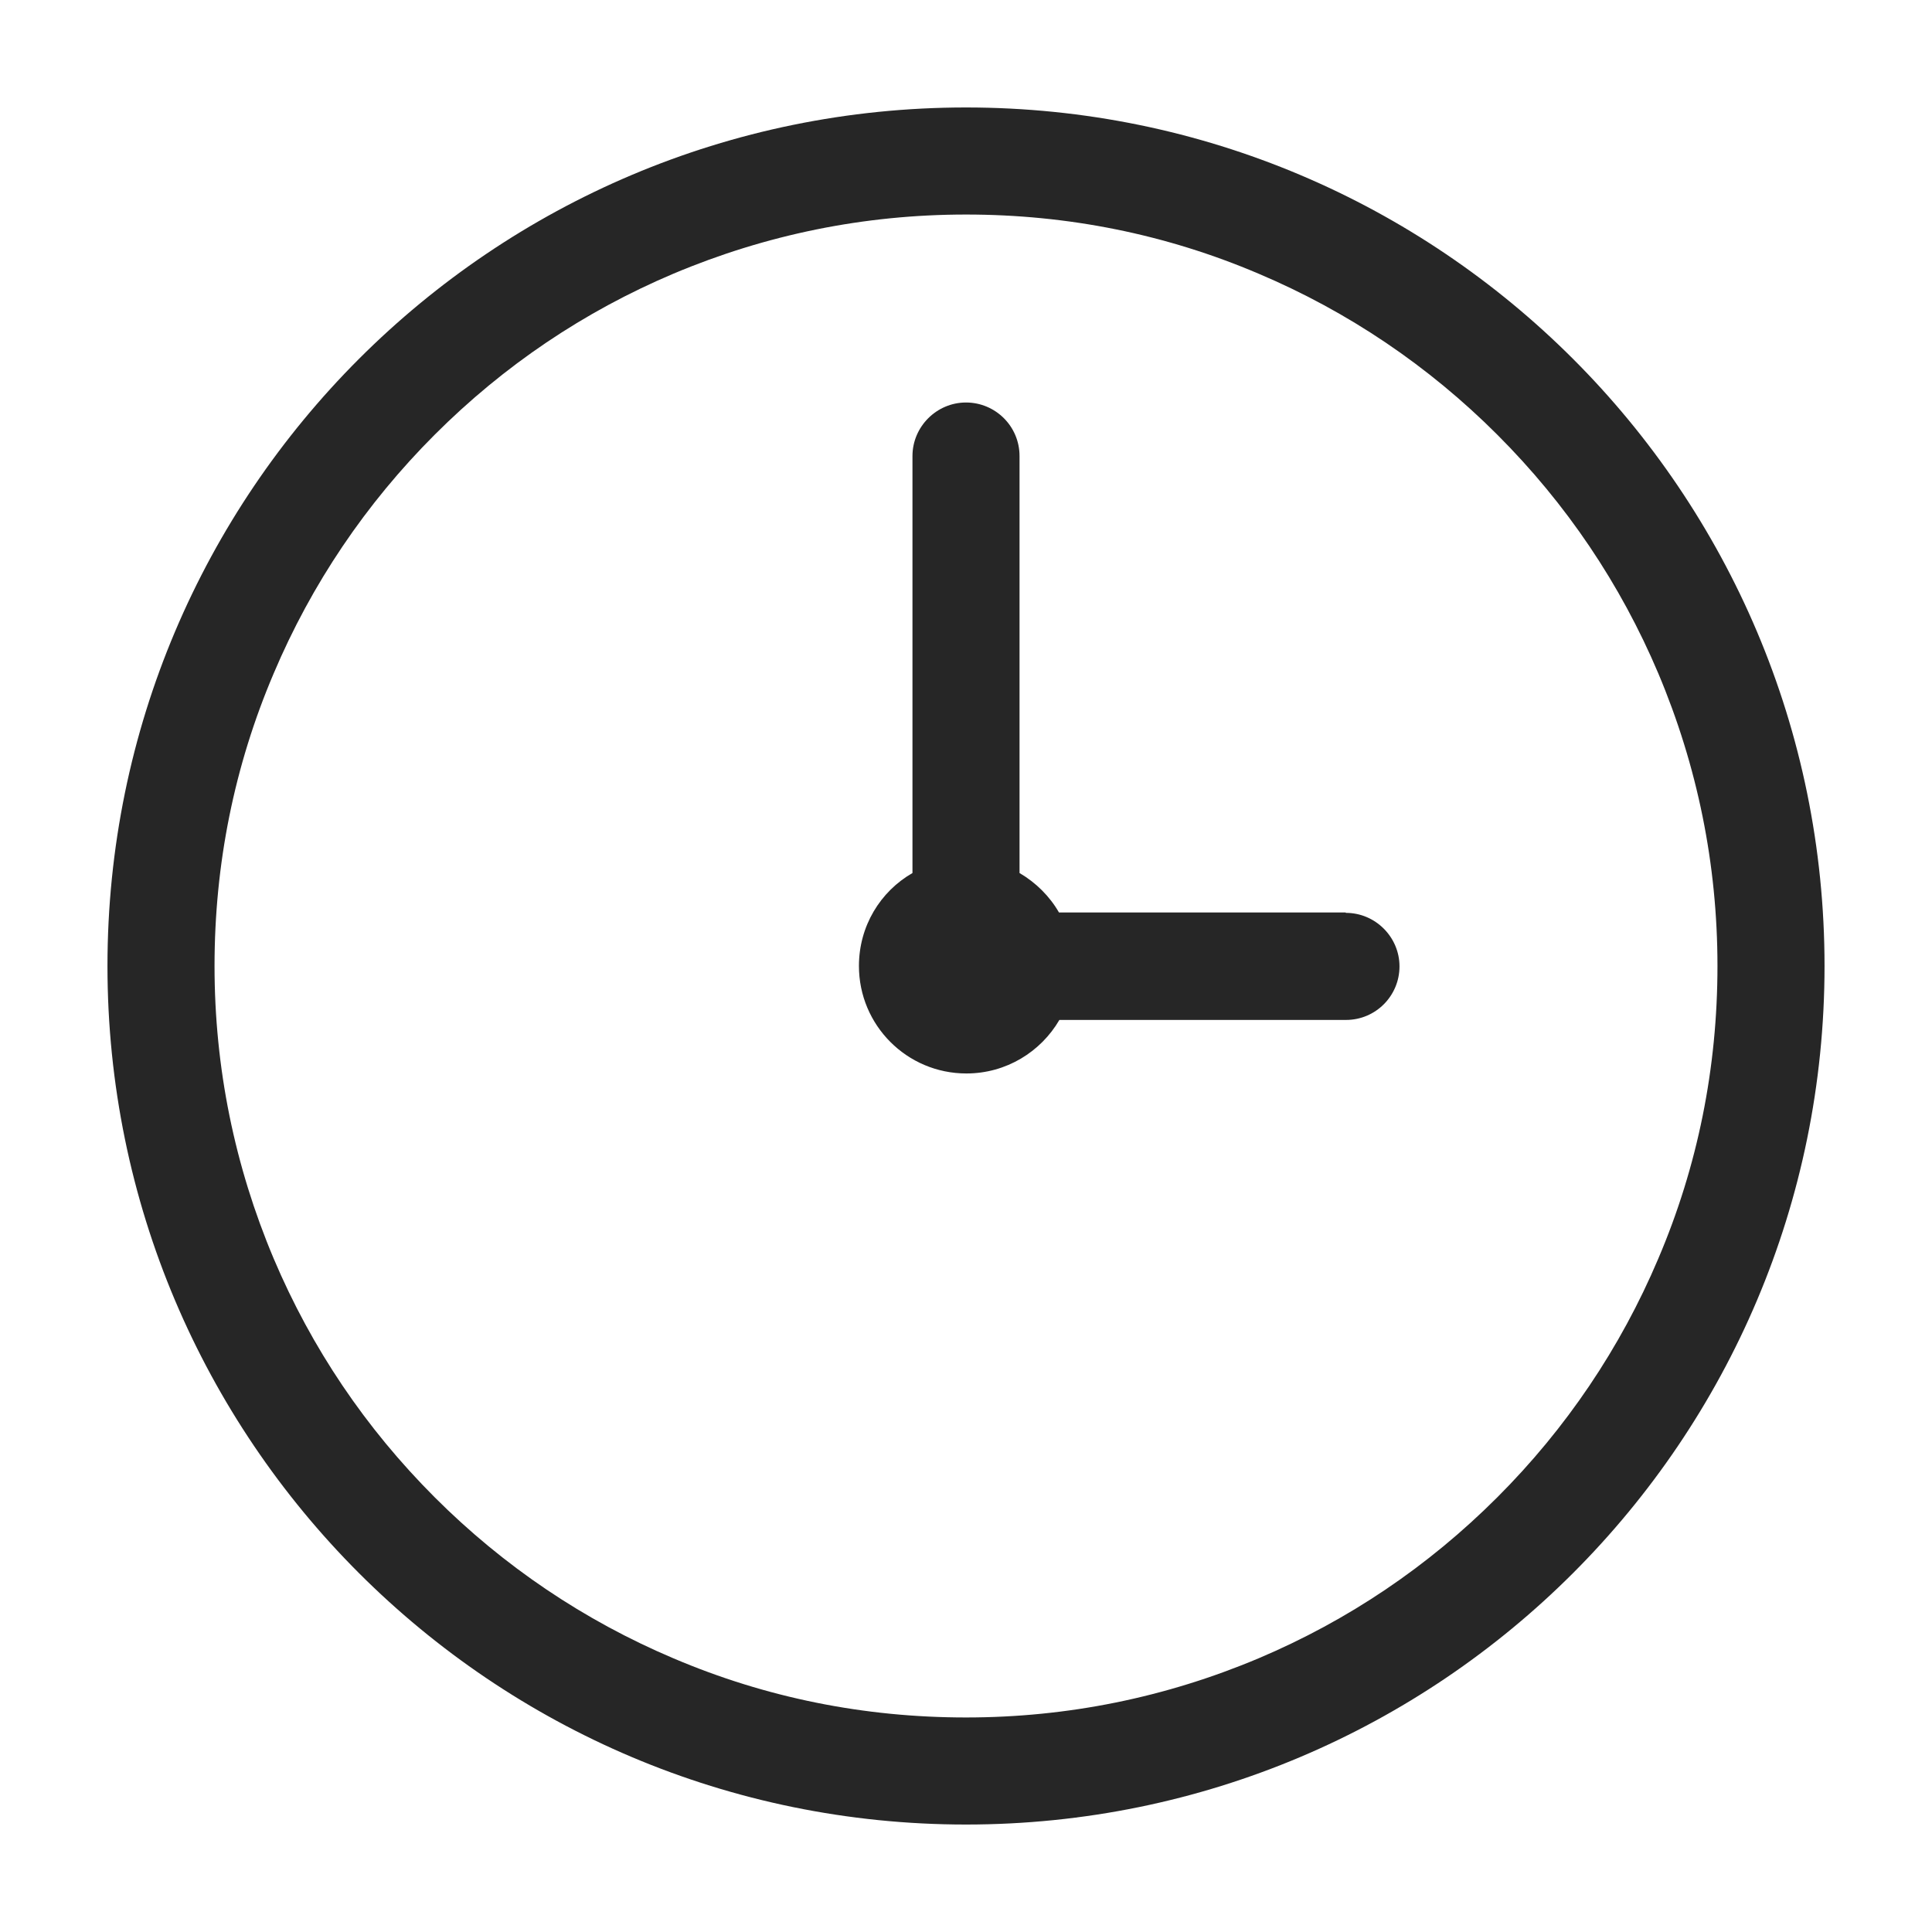 <?xml version="1.0" encoding="UTF-8"?><svg id="Layer_1" xmlns="http://www.w3.org/2000/svg" viewBox="0 0 48 48"><defs><style>.cls-1{fill:#262626;stroke-width:0px;}</style></defs><g id="Clock"><path class="cls-1" d="m24,2.67C12.22,2.67,2.67,12.22,2.67,24s9.55,21.33,21.33,21.33,21.33-9.55,21.33-21.33S35.78,2.67,24,2.67Zm13.2,34.53c-1.72,1.72-3.71,3.06-5.93,4-2.3.97-4.74,1.47-7.27,1.47s-4.97-.49-7.27-1.47c-2.22-.94-4.22-2.29-5.93-4-1.72-1.72-3.06-3.71-4-5.93-.97-2.3-1.47-4.74-1.47-7.27s.49-4.97,1.47-7.27c.94-2.22,2.29-4.22,4-5.93,1.72-1.72,3.71-3.06,5.93-4,2.3-.97,4.74-1.47,7.27-1.47s4.97.49,7.27,1.47c2.22.94,4.22,2.29,5.93,4,1.72,1.72,3.06,3.71,4,5.93.97,2.3,1.47,4.74,1.47,7.27s-.49,4.97-1.47,7.27c-.94,2.22-2.29,4.22-4,5.93Z"/><path class="cls-1" d="m33.43,22.67h-7.12c-.23-.4-.57-.74-.98-.98v-10.36c0-.74-.6-1.33-1.33-1.33s-1.33.6-1.33,1.33v10.36c-.8.46-1.33,1.32-1.33,2.31,0,1.47,1.19,2.67,2.67,2.67.99,0,1.85-.54,2.31-1.33h7.12c.74,0,1.33-.6,1.33-1.33s-.6-1.33-1.33-1.33Z"/></g></svg>